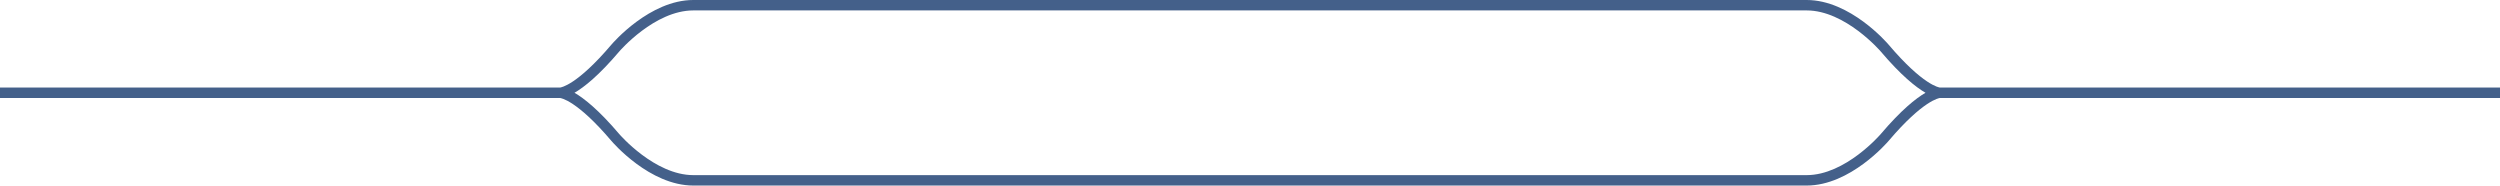 <?xml version="1.0" encoding="utf-8"?>
<!-- Generator: Adobe Illustrator 15.0.0, SVG Export Plug-In . SVG Version: 6.00 Build 0)  -->
<!DOCTYPE svg PUBLIC "-//W3C//DTD SVG 1.1//EN" "http://www.w3.org/Graphics/SVG/1.1/DTD/svg11.dtd">
<svg version="1.1" id="Layer_2_copy" xmlns="http://www.w3.org/2000/svg" xmlns:xlink="http://www.w3.org/1999/xlink" x="0px"
	 y="0px" width="1919.999px" height="142.5px" viewBox="0 0 1919.999 142.5" enable-background="new 0 0 1919.999 142.5"
	 xml:space="preserve">
<path fill="#44608A" d="M1387.499,142.5H532.5c-33.467,0-61.858-33.007-63.05-34.412c-26.411-31.072-38.634-32.763-39.389-32.837
	L0,75.25v-8l430.066-0.001c0.75-0.074,12.973-1.765,39.386-32.839C470.642,33.007,499.033,0,532.5,0h854.999
	c33.467,0,61.857,33.007,63.05,34.412c26.411,31.072,38.634,32.763,39.389,32.836l430.062,0.001v8l-430.066,0.001
	c-0.75,0.074-12.973,1.765-39.386,32.84C1449.356,109.493,1420.966,142.5,1387.499,142.5z M441.215,71.25
	c7.482,4.336,18.716,13.288,34.333,31.659c0.27,0.316,27.215,31.591,56.952,31.591h854.999c29.804,0,56.682-31.272,56.95-31.588
	c15.617-18.373,26.852-27.326,34.335-31.662c-7.483-4.335-18.717-13.288-34.333-31.66c-0.27-0.316-27.216-31.59-56.952-31.59H532.5
	c-29.803,0-56.682,31.272-56.95,31.588C459.933,57.961,448.698,66.914,441.215,71.25z"/>
</svg>
